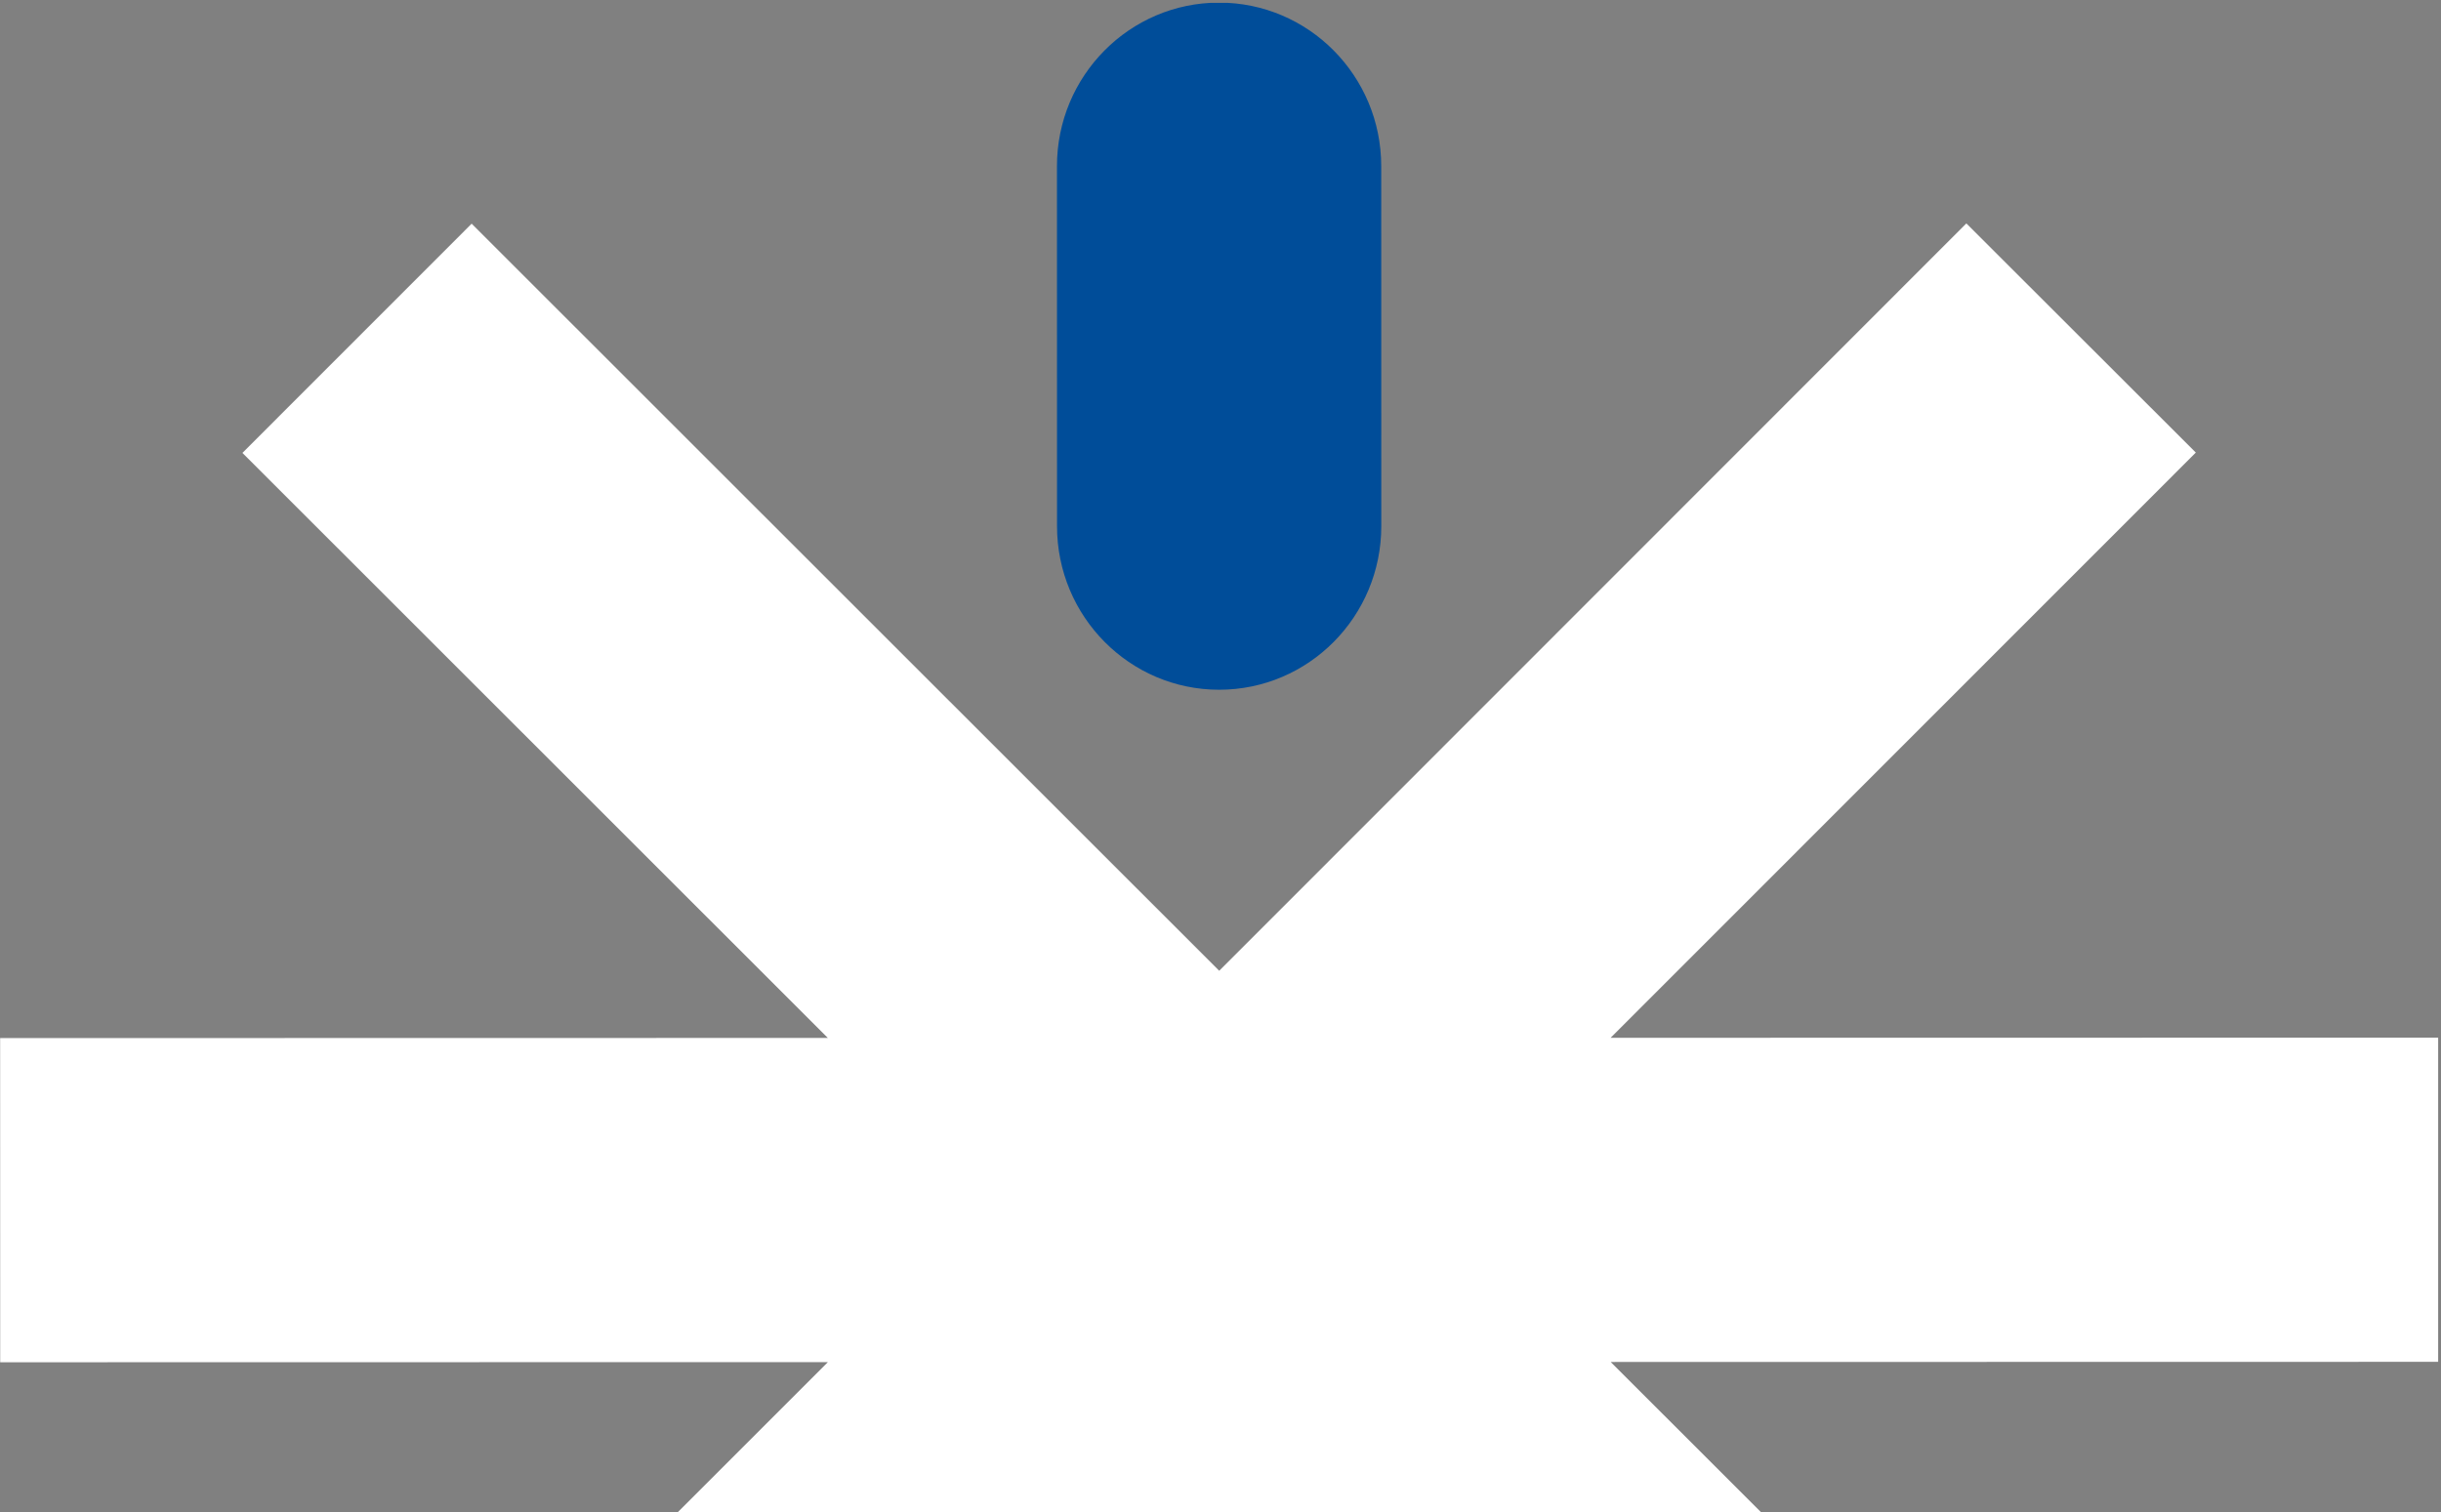 <svg width="860" height="533" viewBox="0 0 860 533" fill="none" xmlns="http://www.w3.org/2000/svg">
<rect x="0" y="0" width="860" height="533" fill="#808080" stroke="none"/>
<g clip-path="url(#clip0_4139_583)">
<path d="M859.05 365.688L567.442 365.739L773.617 159.493L692.775 78.736L429.546 342.115L166.168 78.828L85.411 159.613L291.658 365.787L0.05 365.838L0.07 480.082L291.678 480.031L85.503 686.22L166.288 767.034L372.462 560.787L372.513 852.395L486.757 852.375L486.706 560.768L692.895 766.942L773.709 686.1L567.462 479.983L859.07 479.932L859.05 365.688Z" fill="white"/>
<path d="M429.537 243.077C461.069 243.071 486.655 217.249 486.649 185.439L486.627 58.542C486.621 26.732 461.026 0.919 429.495 0.924C397.964 0.93 372.378 26.752 372.383 58.562L372.405 185.459C372.411 217.269 398.006 243.082 429.537 243.077Z" fill="#004D99"/>
</g>
<defs>
<clipPath id="clip0_4139_583">
<rect y="1" width="859" height="859" rx="225.991" fill="white"/>
</clipPath>
</defs>
</svg>
